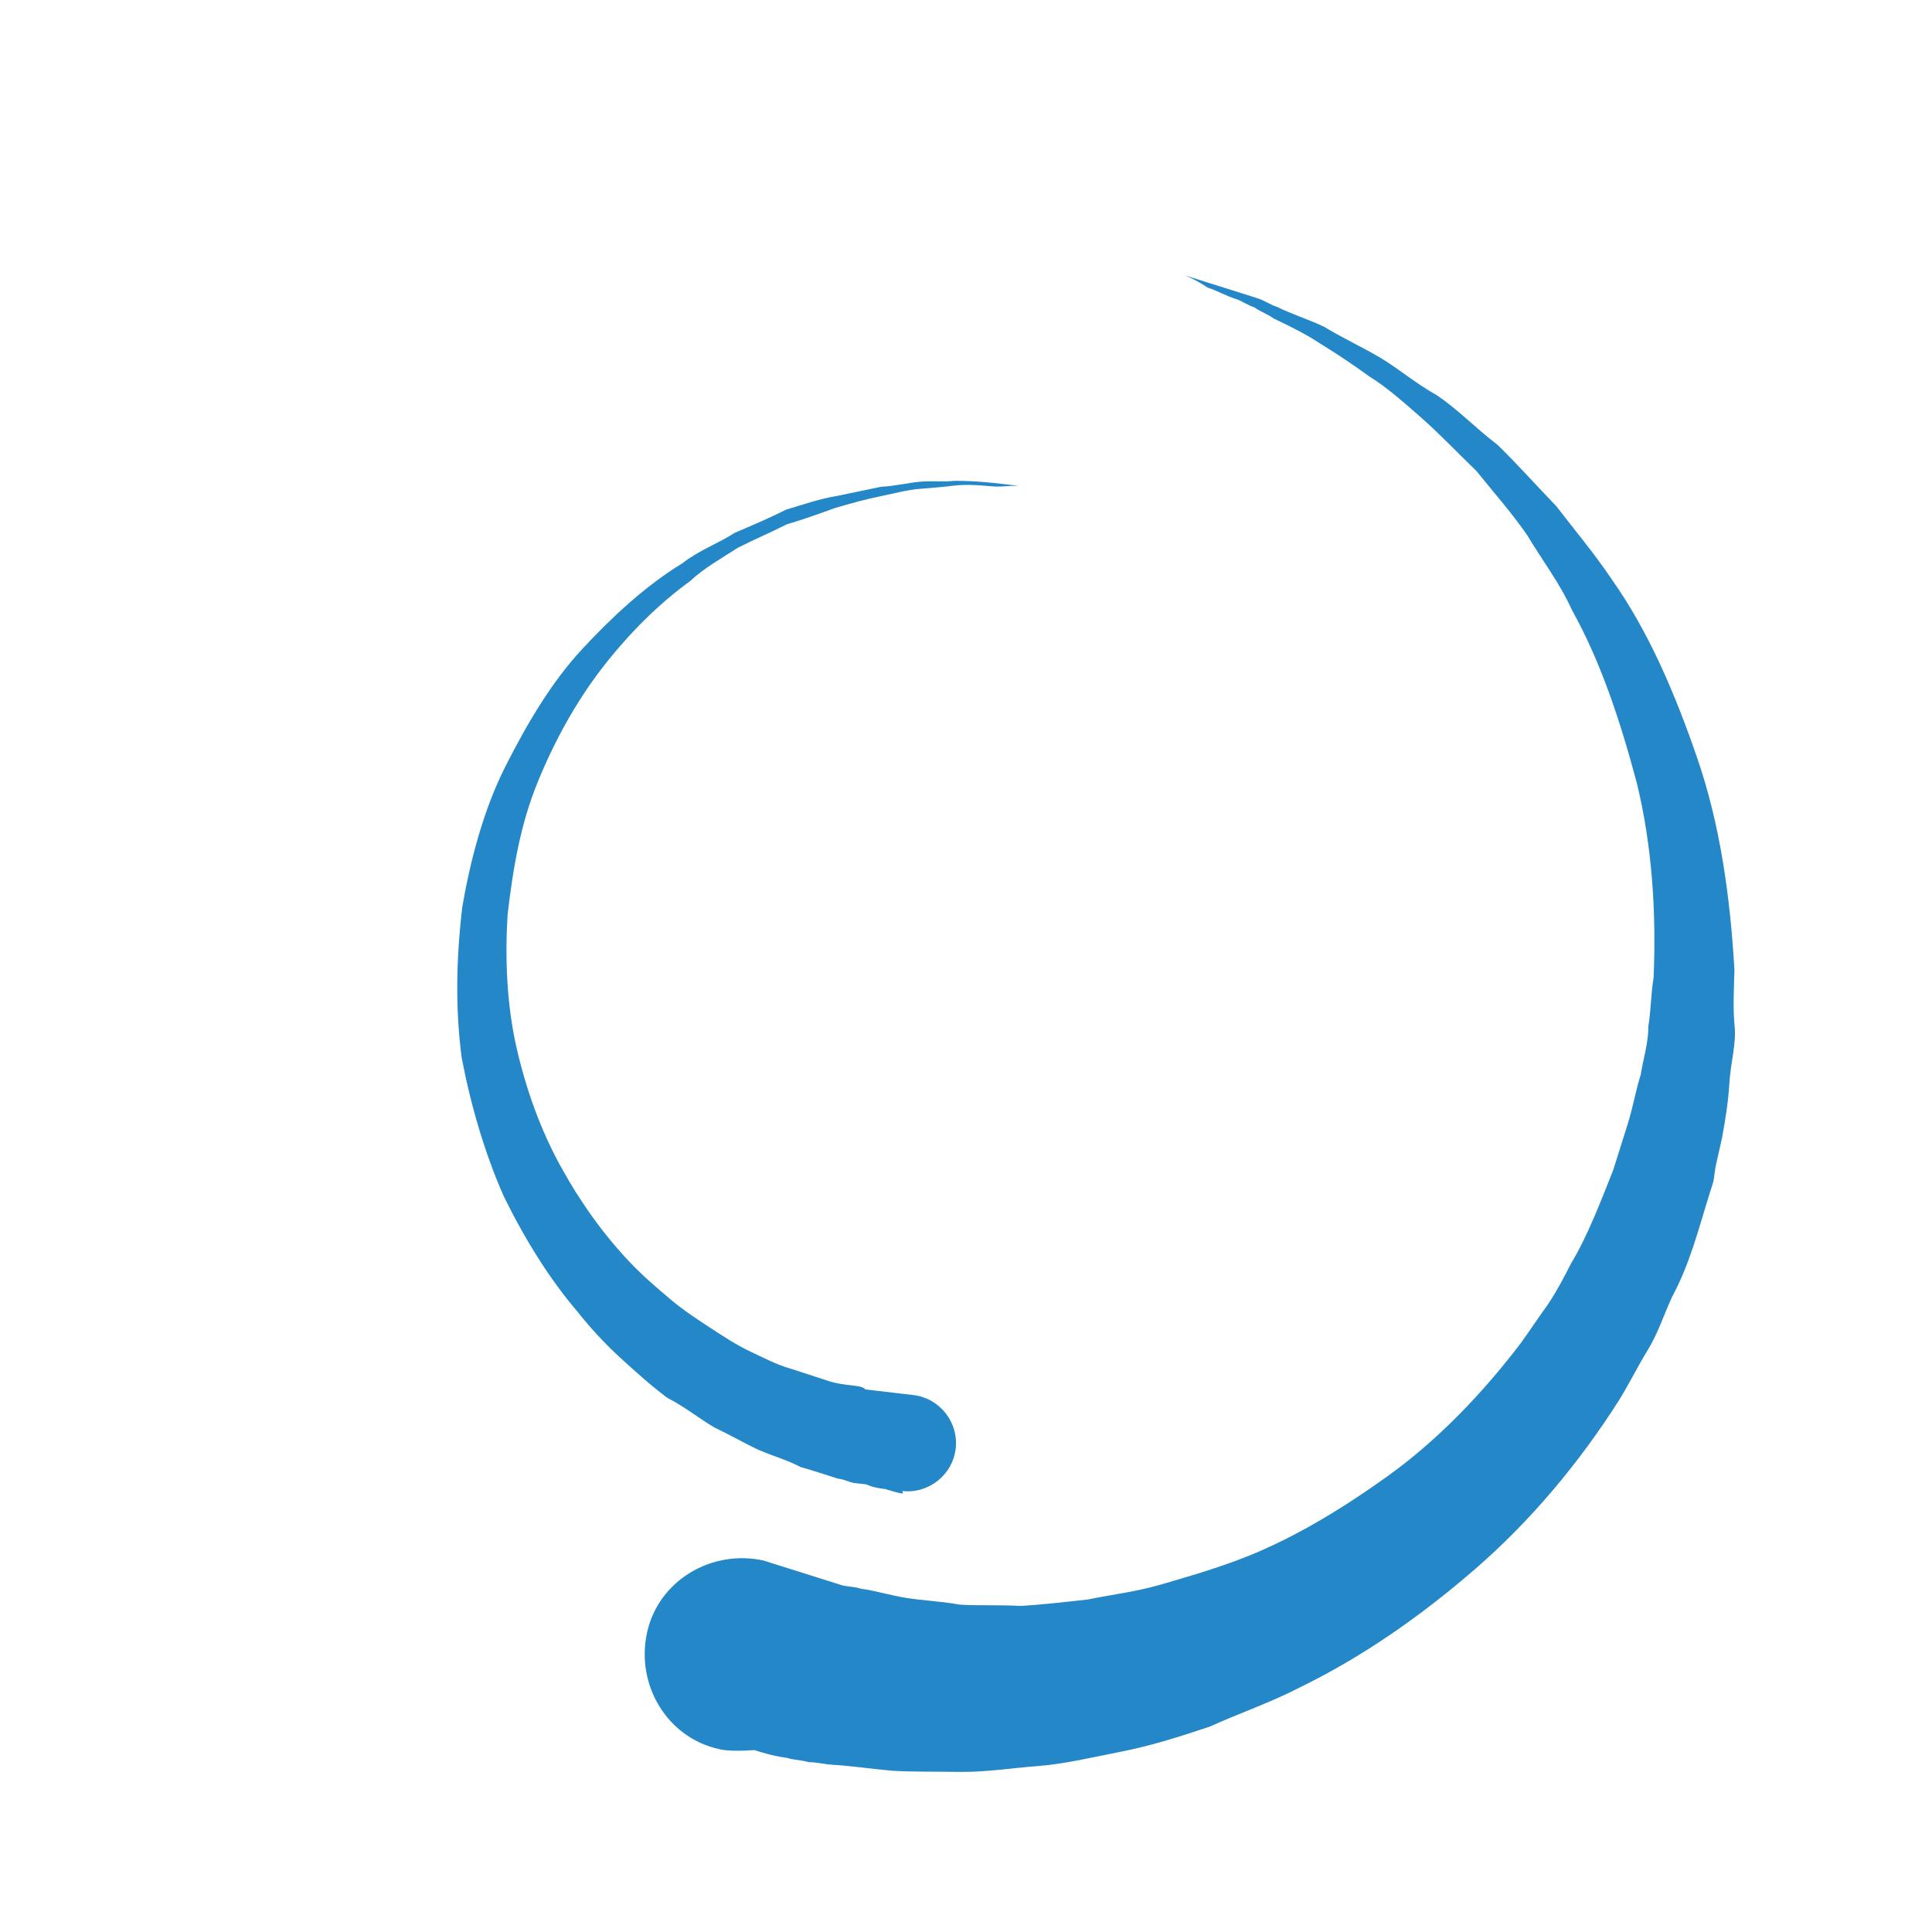 <svg version="1.1" class="svg-loader" xmlns="http://www.w3.org/2000/svg" xmlns:xlink="http://www.w3.org/1999/xlink" x="0px" y="0px" viewBox="0 0 80 80" xml:space="preserve">
    <path fill="#2487C8" d="M10,40c0,0,0-0.4,0-1.1c0-0.3,0-0.8,0-1.3c0-0.3,0-0.5,0-0.8c0-0.3,0.1-0.6,0.1-0.9c0.1-0.6,0.1-1.4,0.2-2.1
        c0.2-0.8,0.3-1.6,0.5-2.5c0.2-0.9,0.6-1.8,0.8-2.8c0.3-1,0.8-1.9,1.2-3c0.5-1,1.1-2,1.7-3.1c0.7-1,1.4-2.1,2.2-3.1
        c1.6-2.1,3.7-3.9,6-5.6c2.3-1.7,5-3,7.9-4.1c0.7-0.2,1.5-0.4,2.2-0.7c0.7-0.3,1.5-0.3,2.3-0.5c0.8-0.2,1.5-0.3,2.3-0.4l1.2-0.1
        l0.6-0.1l0.3,0l0.1,0l0.1,0l0,0c0.1,0-0.1,0,0.1,0c1.5,0,2.9-0.1,4.5,0.2c0.8,0.1,1.6,0.1,2.4,0.3c0.8,0.2,1.5,0.3,2.3,0.5
        c3,0.8,5.9,2,8.5,3.6c2.6,1.6,4.9,3.4,6.8,5.4c1,1,1.8,2.1,2.7,3.1c0.8,1.1,1.5,2.1,2.1,3.2c0.6,1.1,1.2,2.1,1.6,3.1
        c0.4,1,0.9,2,1.2,3c0.3,1,0.6,1.9,0.8,2.7c0.2,0.9,0.3,1.6,0.5,2.4c0.1,0.4,0.1,0.7,0.2,1c0,0.3,0.1,0.6,0.1,0.9
        c0.1,0.6,0.1,1,0.1,1.4C74,39.6,74,40,74,40c0.2,2.2-1.5,4.1-3.7,4.3s-4.1-1.5-4.3-3.7c0-0.1,0-0.2,0-0.3l0-0.4c0,0,0-0.3,0-0.9
        c0-0.3,0-0.7,0-1.1c0-0.2,0-0.5,0-0.7c0-0.2-0.1-0.5-0.1-0.8c-0.1-0.6-0.1-1.2-0.2-1.9c-0.1-0.7-0.3-1.4-0.4-2.2
        c-0.2-0.8-0.5-1.6-0.7-2.4c-0.3-0.8-0.7-1.7-1.1-2.6c-0.5-0.9-0.9-1.8-1.5-2.7c-0.6-0.9-1.2-1.8-1.9-2.7c-1.4-1.8-3.2-3.4-5.2-4.9
        c-2-1.5-4.4-2.7-6.9-3.6c-0.6-0.2-1.3-0.4-1.9-0.6c-0.7-0.2-1.3-0.3-1.9-0.4c-1.2-0.3-2.8-0.4-4.2-0.5l-2,0c-0.7,0-1.4,0.1-2.1,0.1
        c-0.7,0.1-1.4,0.1-2,0.3c-0.7,0.1-1.3,0.3-2,0.4c-2.6,0.7-5.2,1.7-7.5,3.1c-2.2,1.4-4.3,2.9-6,4.7c-0.9,0.8-1.6,1.8-2.4,2.7
        c-0.7,0.9-1.3,1.9-1.9,2.8c-0.5,1-1,1.9-1.4,2.8c-0.4,0.9-0.8,1.8-1,2.6c-0.3,0.9-0.5,1.6-0.7,2.4c-0.2,0.7-0.3,1.4-0.4,2.1
        c-0.1,0.3-0.1,0.6-0.2,0.9c0,0.3-0.1,0.6-0.1,0.8c0,0.5-0.1,0.9-0.1,1.3C10,39.6,10,40,10,40z" transform="rotate(107.491 40 40)">
        <animateTransform attributeType="xml" attributeName="transform" type="rotate" from="0 40 40" to="360 40 40" dur="0.8s" repeatCount="indefinite"></animateTransform>
    </path>
    <path fill="#2487C8" d="M62,40.1c0,0,0,0.2-0.1,0.7c0,0.2,0,0.5-0.1,0.8c0,0.2,0,0.3,0,0.5c0,0.2-0.1,0.4-0.1,0.7
        c-0.1,0.5-0.2,1-0.3,1.6c-0.2,0.5-0.3,1.1-0.5,1.8c-0.2,0.6-0.5,1.3-0.7,1.9c-0.3,0.7-0.7,1.3-1,2.1c-0.4,0.7-0.9,1.4-1.4,2.1
        c-0.5,0.7-1.1,1.4-1.7,2c-1.2,1.3-2.7,2.5-4.4,3.6c-1.7,1-3.6,1.8-5.5,2.4c-2,0.5-4,0.7-6.2,0.7c-1.9-0.1-4.1-0.4-6-1.1
        c-1.9-0.7-3.7-1.5-5.2-2.6c-1.5-1.1-2.9-2.3-4-3.7c-0.6-0.6-1-1.4-1.5-2c-0.4-0.7-0.8-1.4-1.2-2c-0.3-0.7-0.6-1.3-0.8-2
        c-0.2-0.6-0.4-1.2-0.6-1.8c-0.1-0.6-0.3-1.1-0.4-1.6c-0.1-0.5-0.1-1-0.2-1.4c-0.1-0.9-0.1-1.5-0.1-2c0-0.5,0-0.7,0-0.7
        s0,0.2,0.1,0.7c0.1,0.5,0,1.1,0.2,2c0.1,0.4,0.2,0.9,0.3,1.4c0.1,0.5,0.3,1,0.5,1.6c0.2,0.6,0.4,1.1,0.7,1.8
        c0.3,0.6,0.6,1.2,0.9,1.9c0.4,0.6,0.8,1.3,1.2,1.9c0.5,0.6,1,1.3,1.6,1.8c1.1,1.2,2.5,2.3,4,3.2c1.5,0.9,3.2,1.6,5,2.1
        c1.8,0.5,3.6,0.6,5.6,0.6c1.8-0.1,3.7-0.4,5.4-1c1.7-0.6,3.3-1.4,4.7-2.4c1.4-1,2.6-2.1,3.6-3.3c0.5-0.6,0.9-1.2,1.3-1.8
        c0.4-0.6,0.7-1.2,1-1.8c0.3-0.6,0.6-1.2,0.8-1.8c0.2-0.6,0.4-1.1,0.5-1.7c0.1-0.5,0.2-1,0.3-1.5c0.1-0.4,0.1-0.8,0.1-1.2
        c0-0.2,0-0.4,0.1-0.5c0-0.2,0-0.4,0-0.5c0-0.3,0-0.6,0-0.8c0-0.5,0-0.7,0-0.7c0-1.1,0.9-2,2-2s2,0.9,2,2C62,40,62,40.1,62,40.1z" transform="rotate(-263.321 40 40)">
        <animateTransform attributeType="xml" attributeName="transform" type="rotate" from="0 40 40" to="-360 40 40" dur="0.6s" repeatCount="indefinite"></animateTransform>
    </path>
</svg>